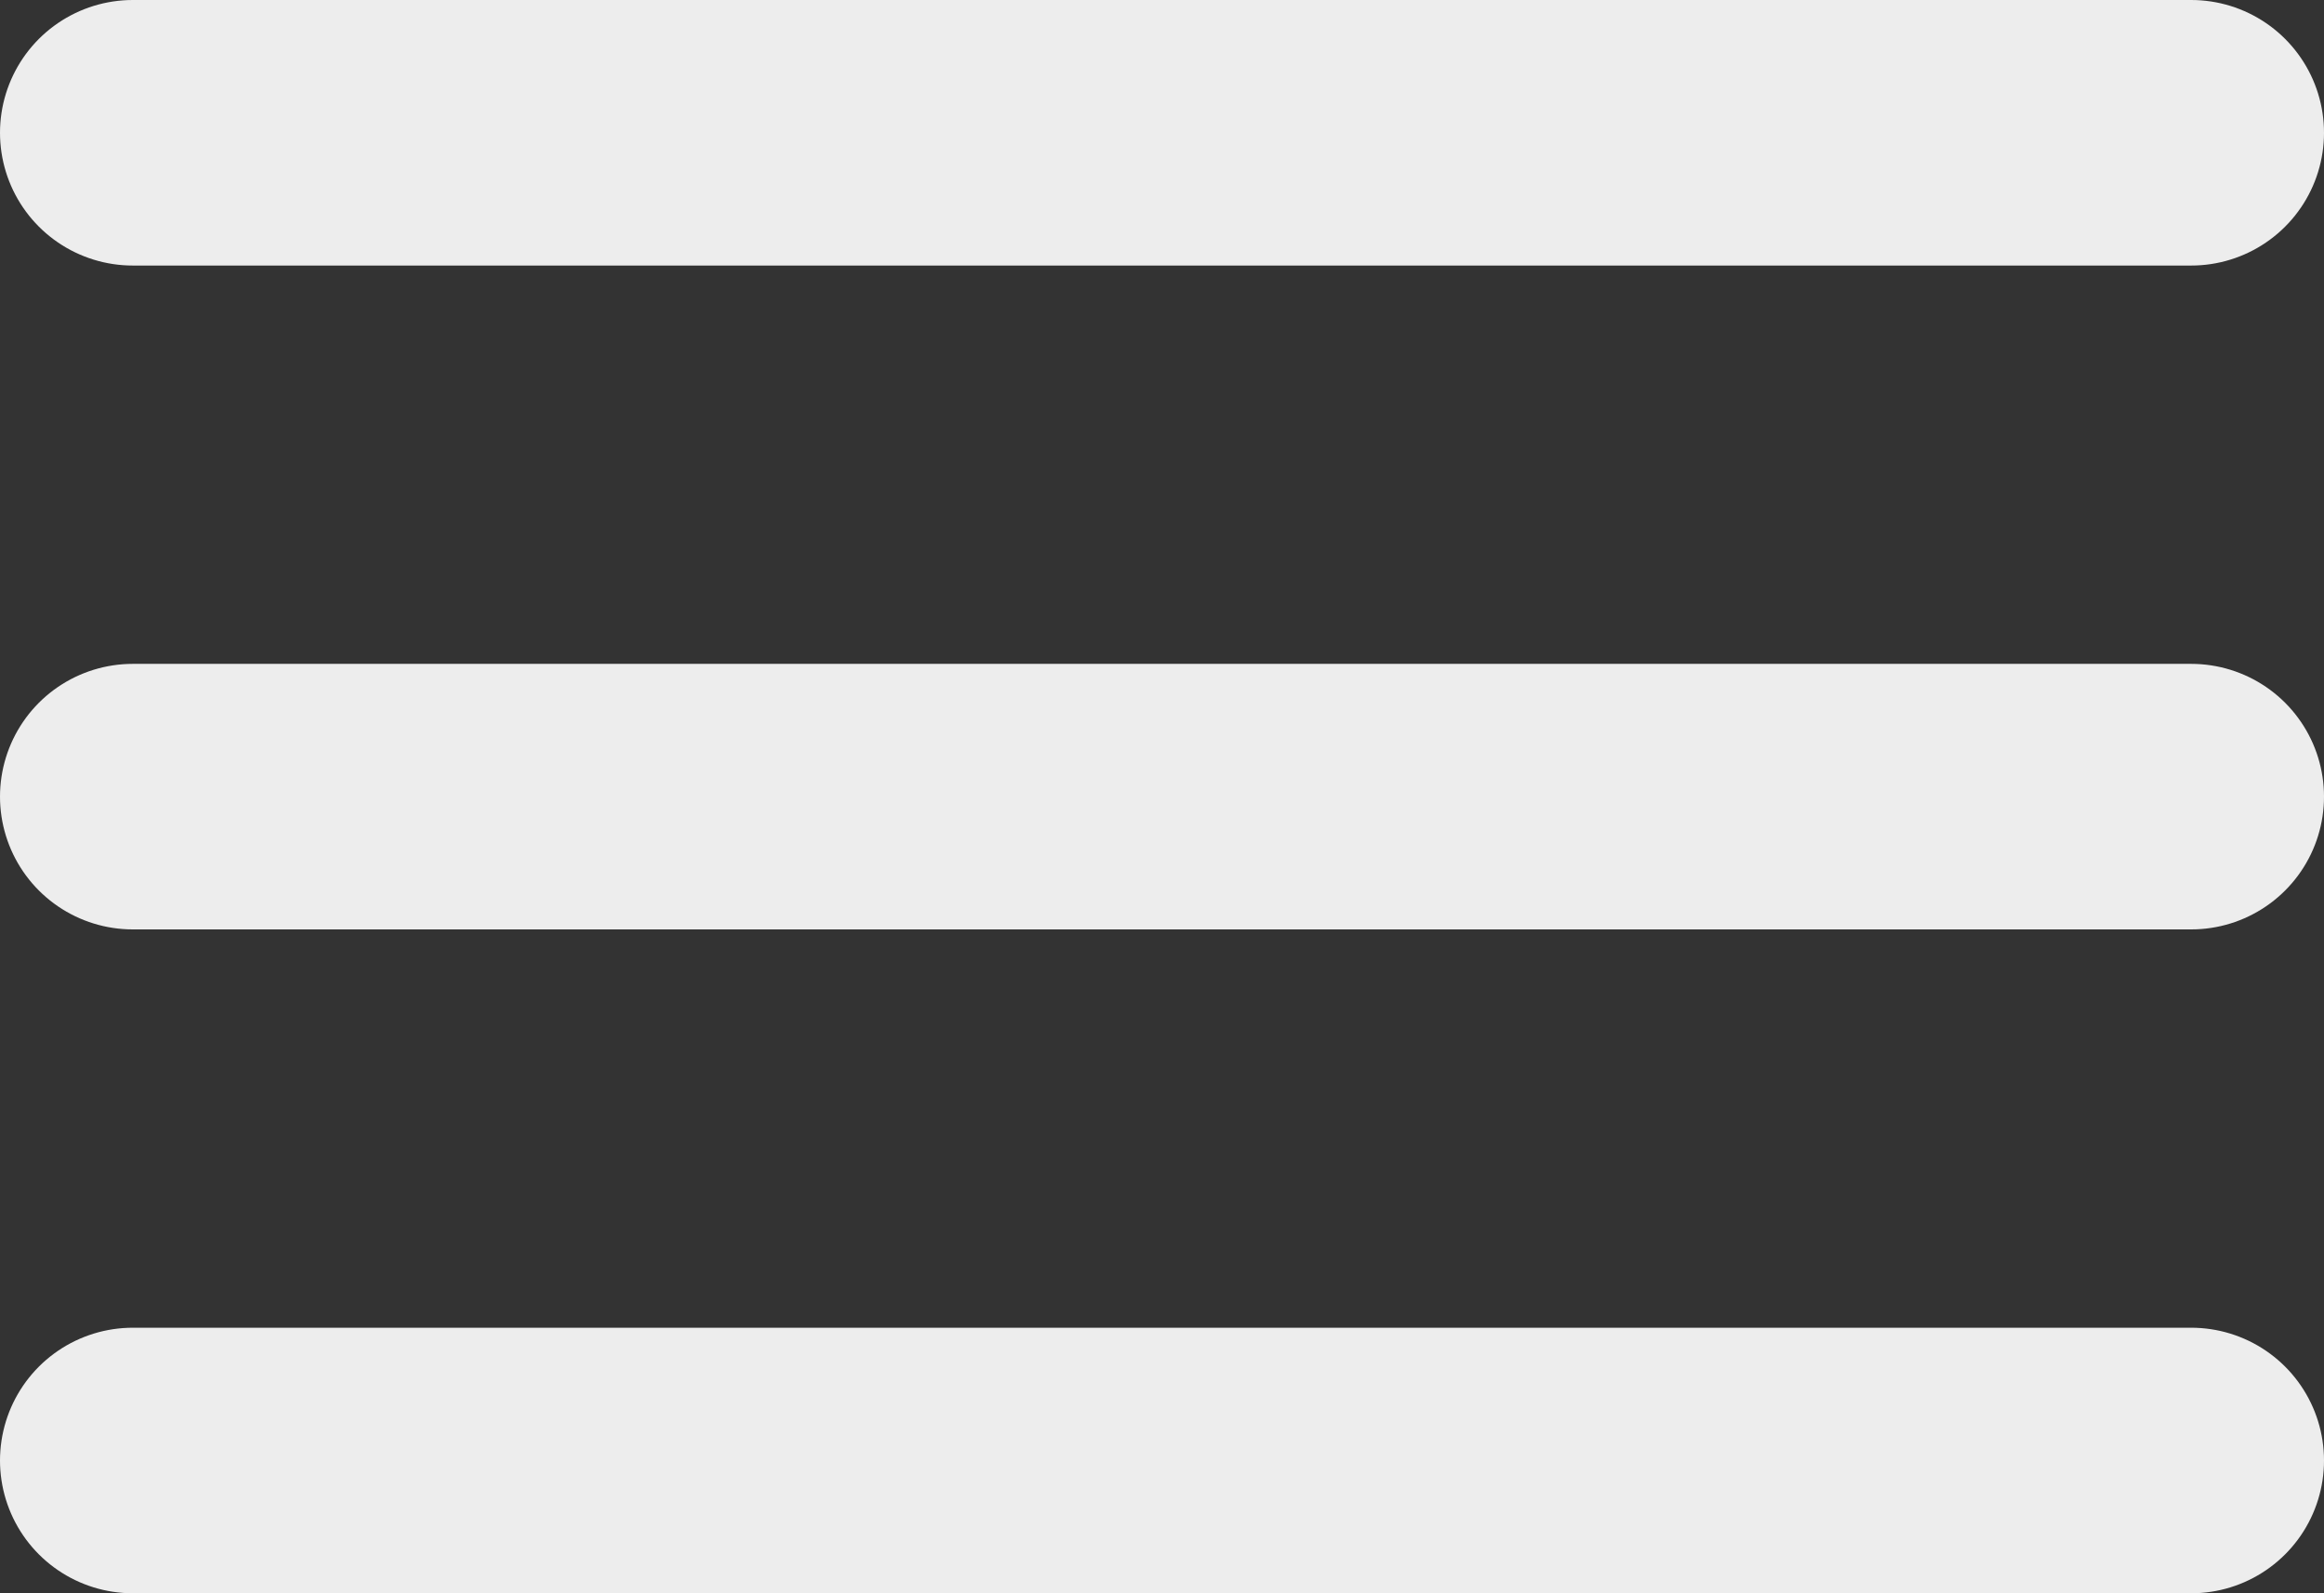 <svg width="35" height="24" viewBox="0 0 35 24" fill="none" xmlns="http://www.w3.org/2000/svg">
<rect x="0" y="0" width="35" height="24" fill="#333333" stroke="none"/>
<path d="M2 2H33" stroke="#EDEDED" stroke-width="4" stroke-linecap="round" stroke-linejoin="round"/>
<path d="M2 12H33" stroke="#EDEDED" stroke-width="4" stroke-linecap="round" stroke-linejoin="round"/>
<path d="M2 22H33" stroke="#EDEDED" stroke-width="4" stroke-linecap="round" stroke-linejoin="round"/>
</svg> 